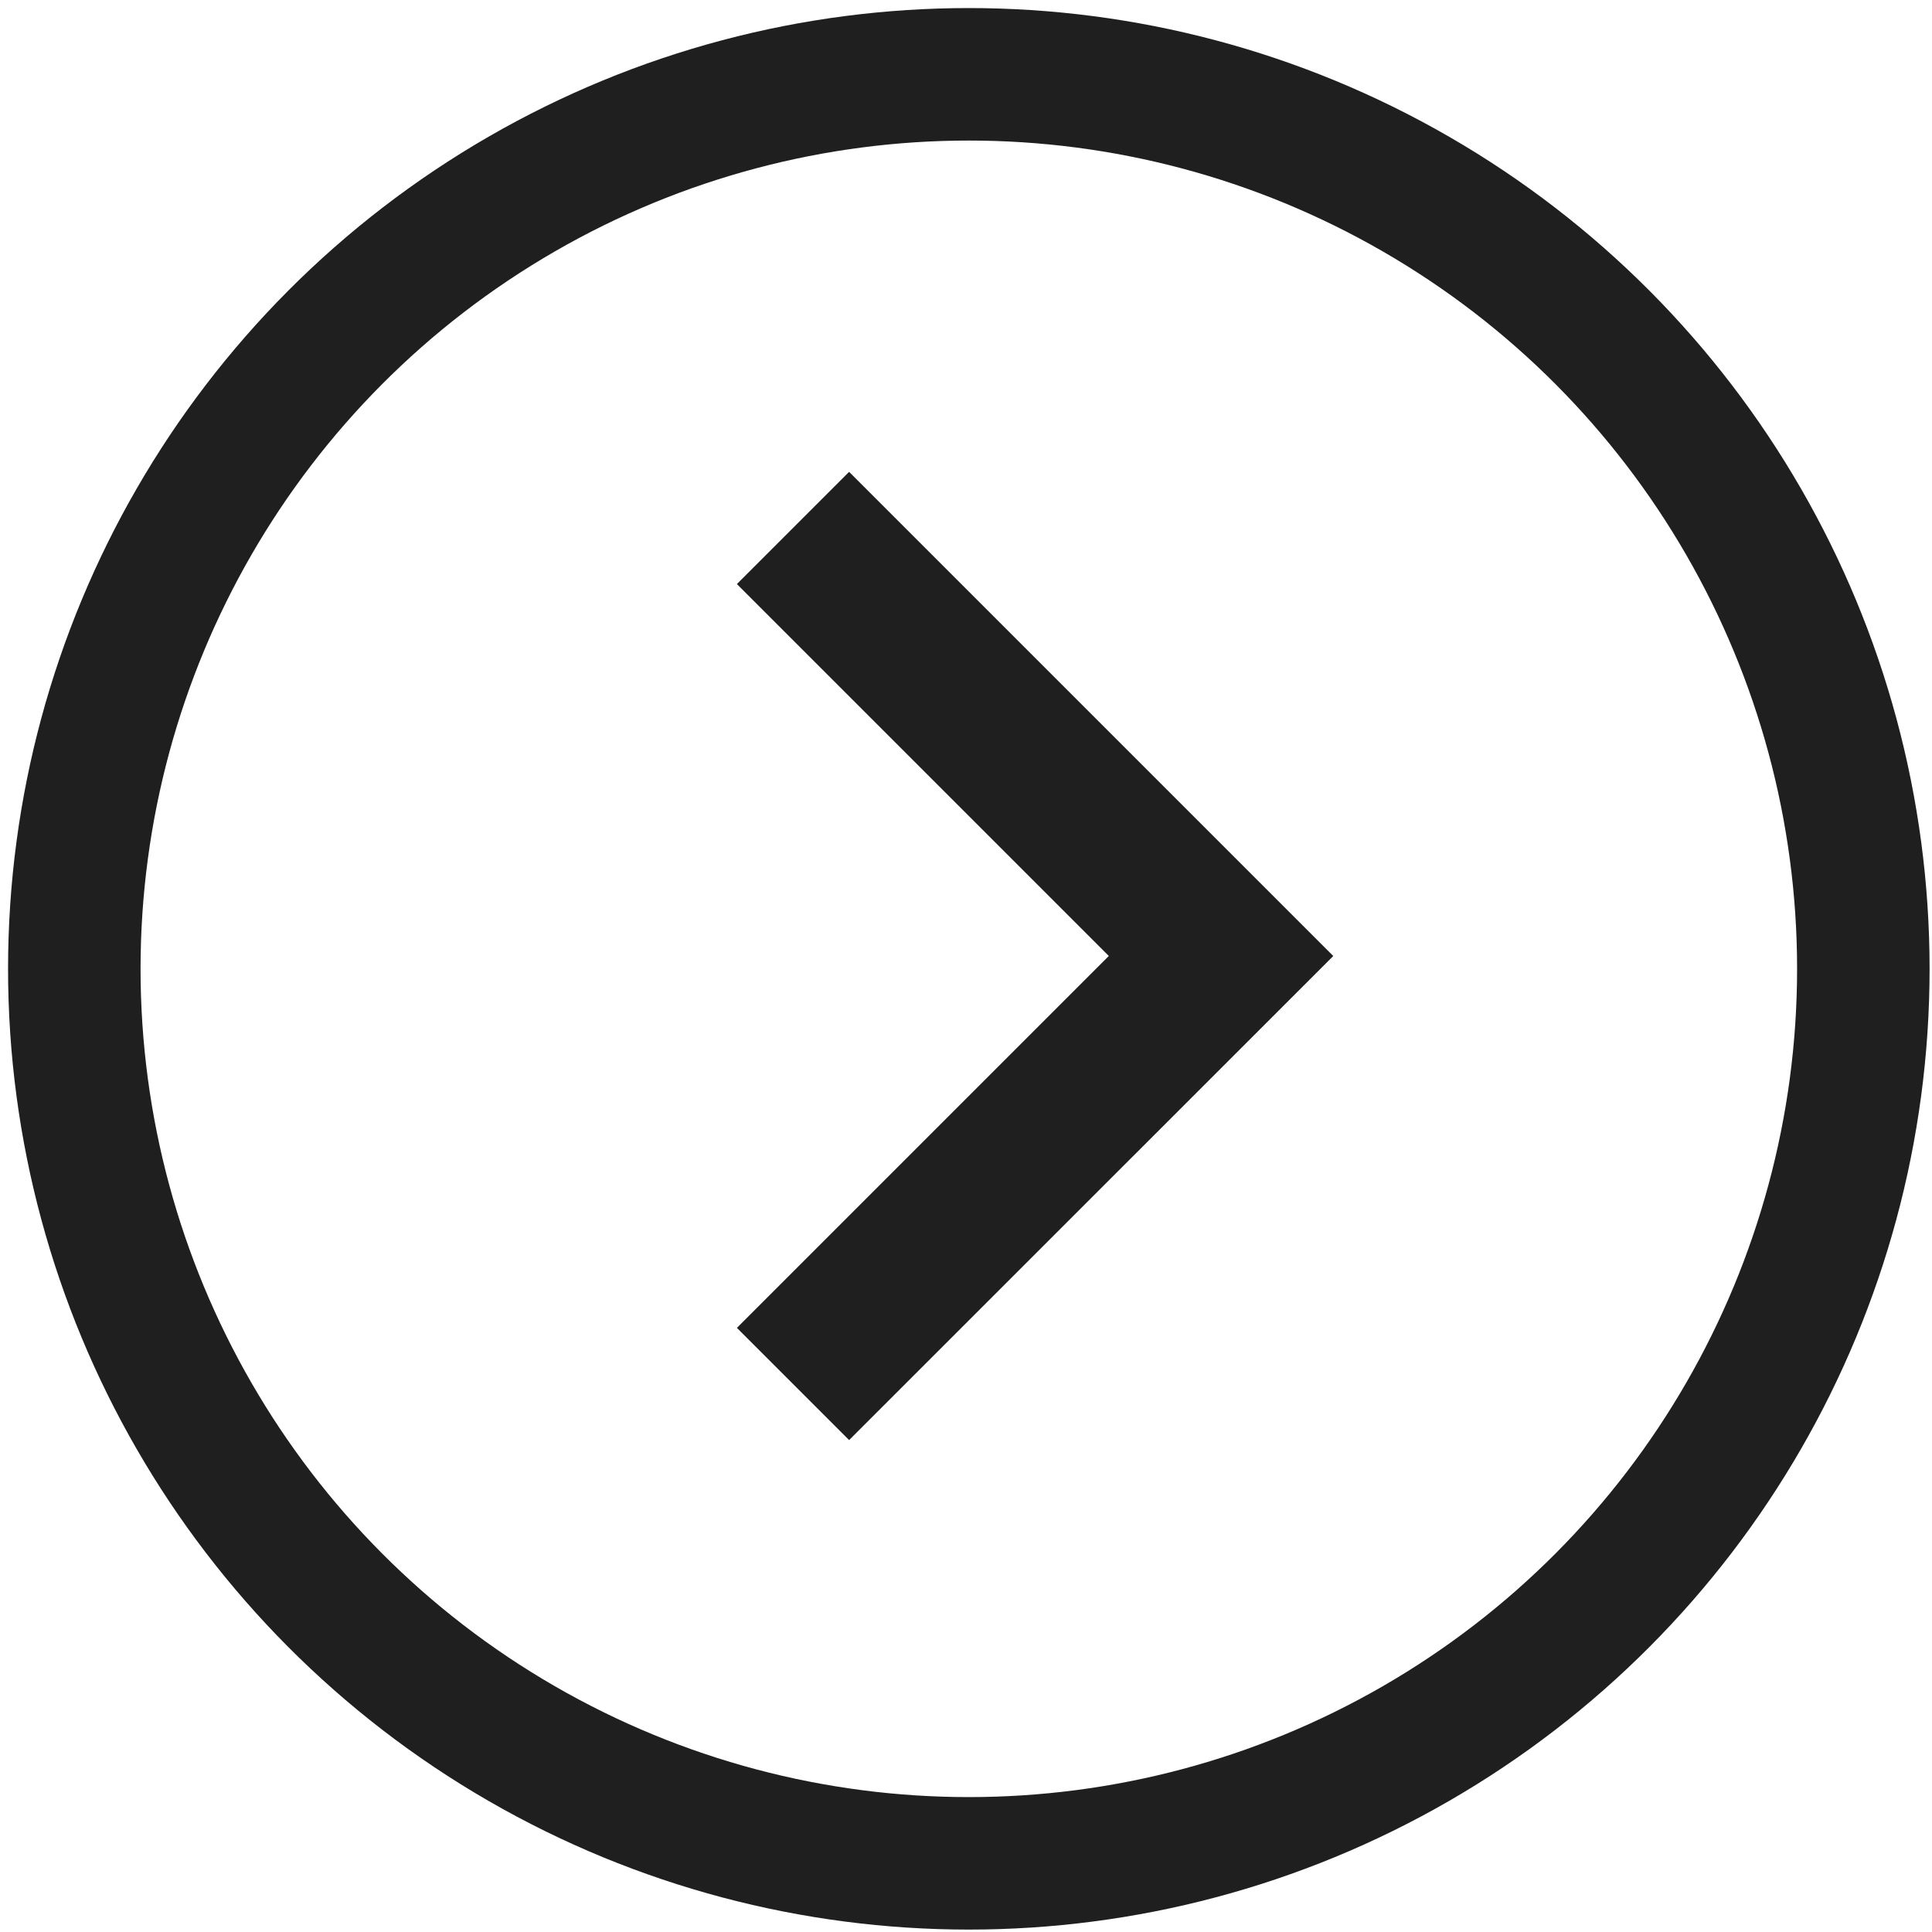 <svg width="26" height="26" viewBox="0 0 26 26" fill="none" xmlns="http://www.w3.org/2000/svg">
<path d="M11.427 19.38L9.917 17.87L14.922 12.865L9.917 7.86L11.427 6.35L17.942 12.865L17.942 12.866L11.427 19.38Z" fill="#1F1F1F"/>
<circle cx="13.038" cy="13.038" r="12.038" stroke="#1F1F1F" stroke-width="1.783"/>
</svg>
